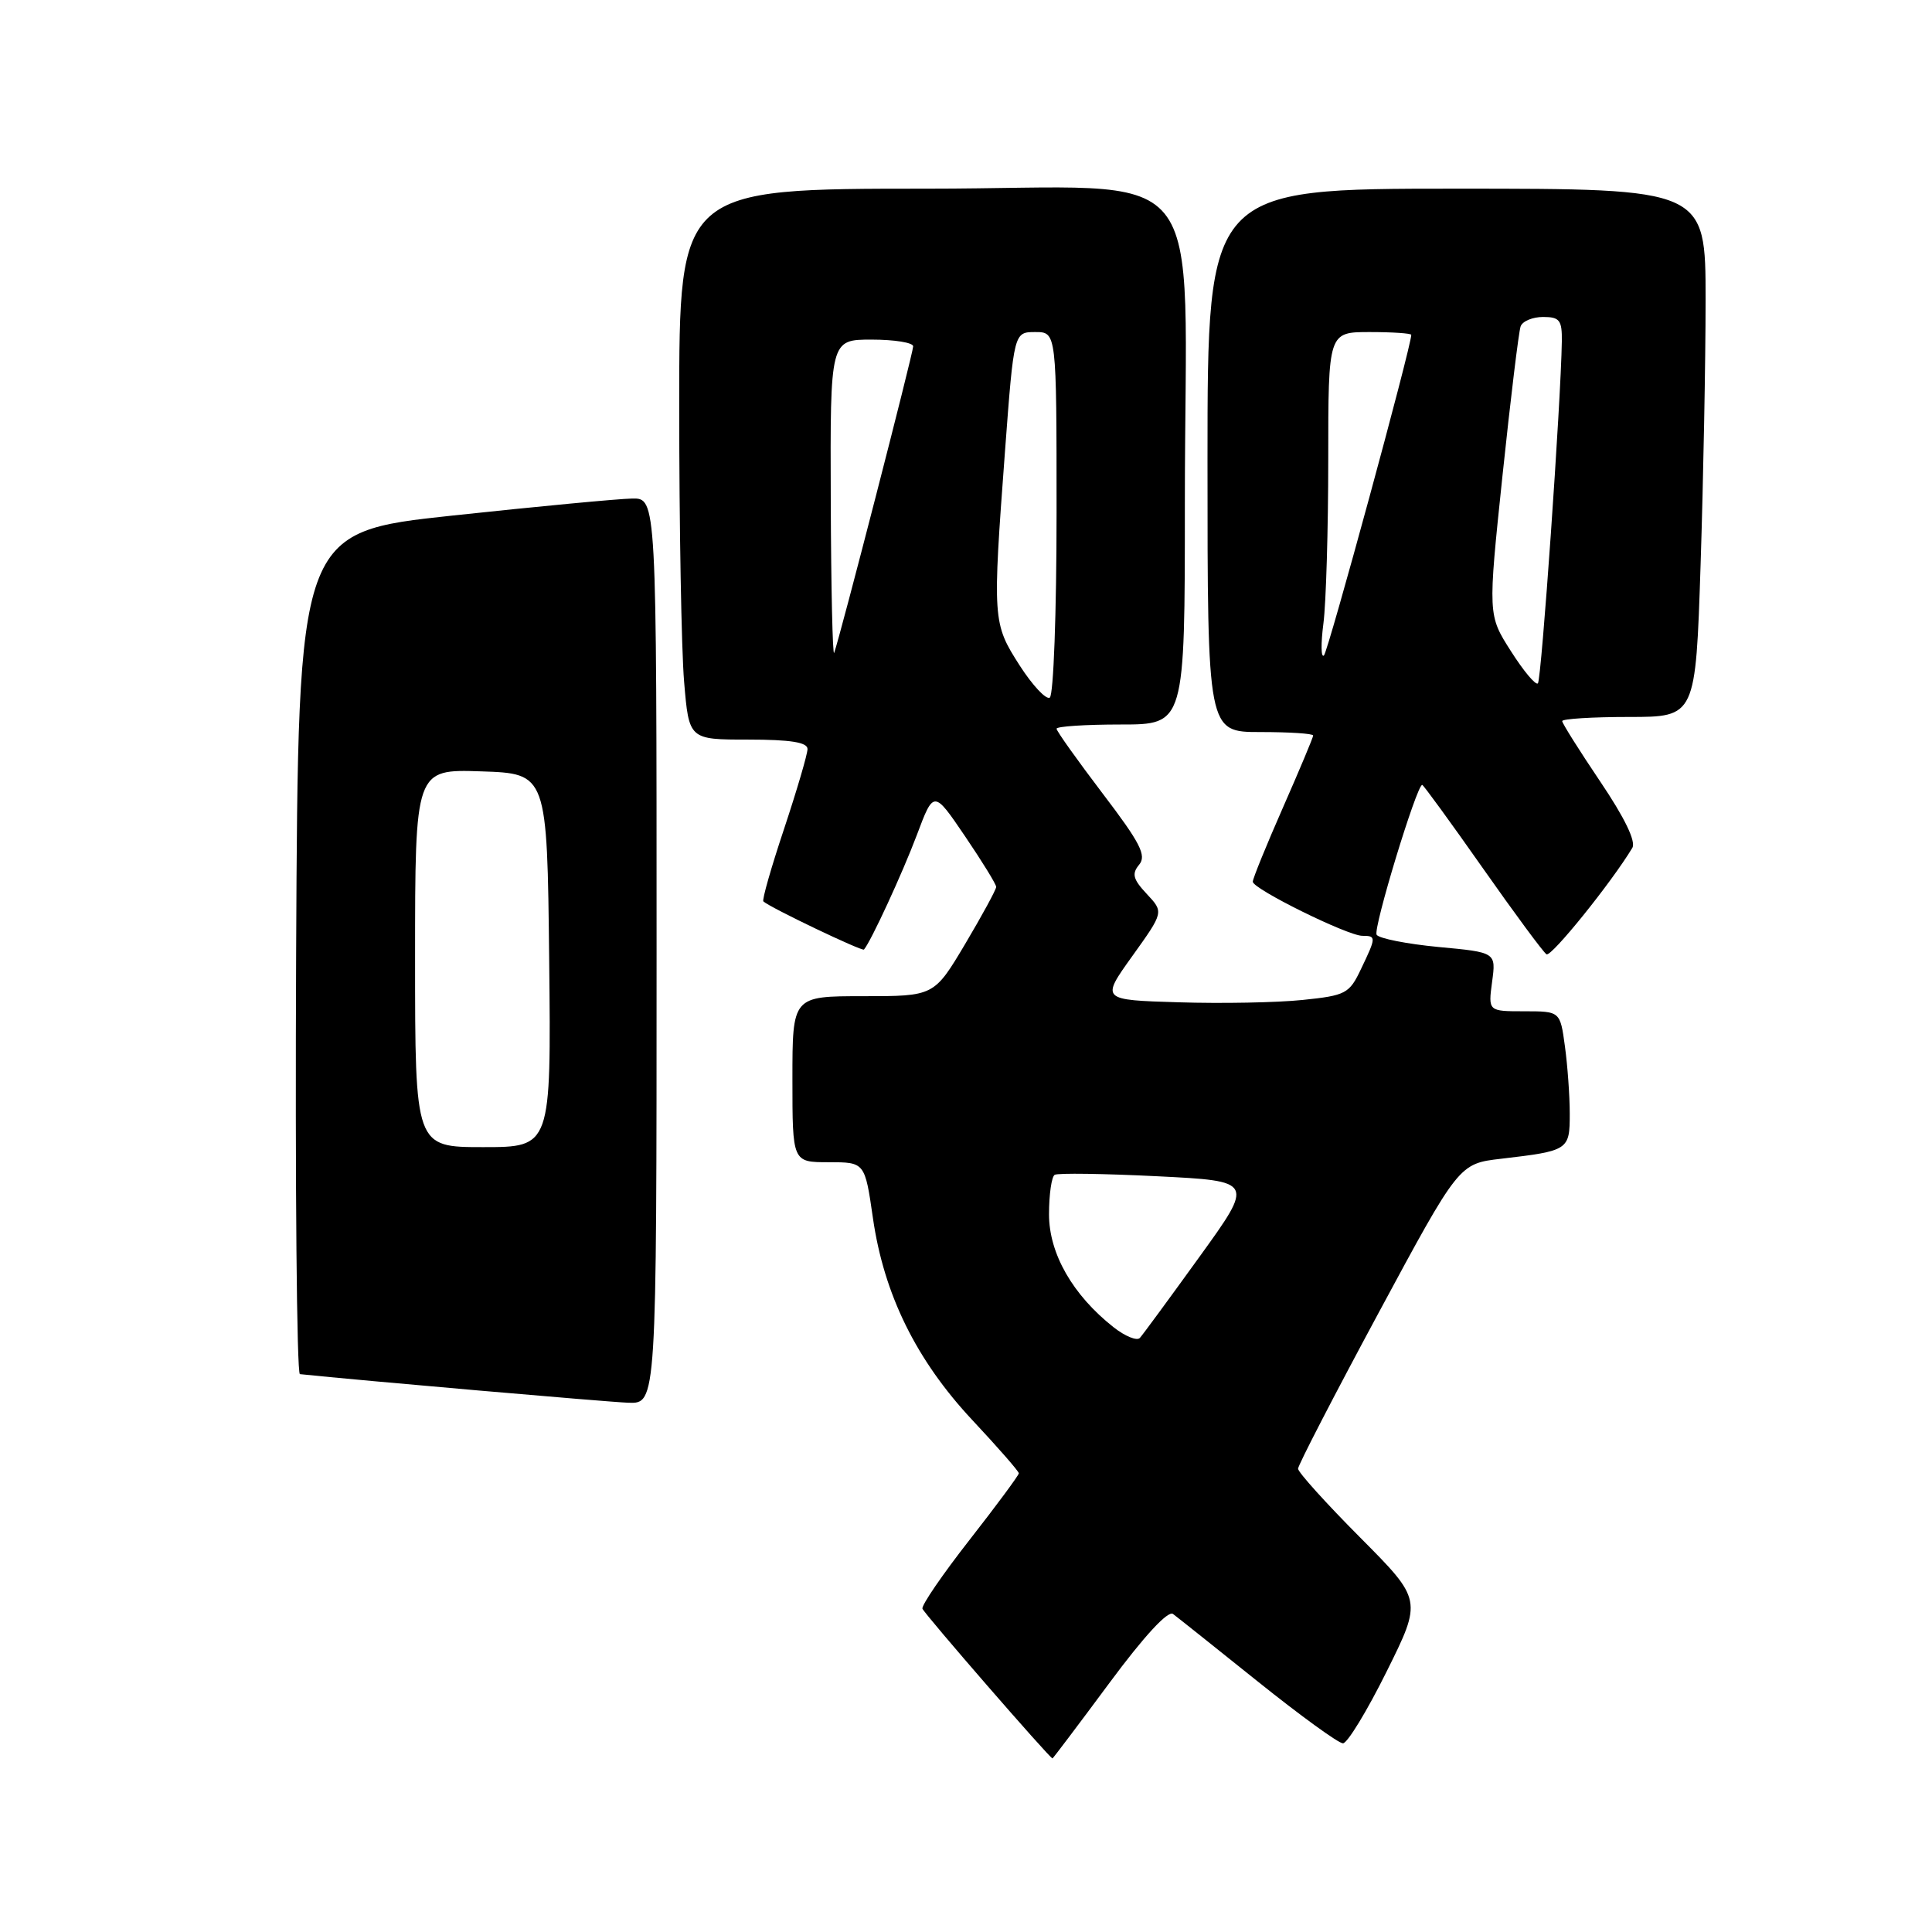 <?xml version="1.0" encoding="UTF-8" standalone="no"?>
<!DOCTYPE svg PUBLIC "-//W3C//DTD SVG 1.1//EN" "http://www.w3.org/Graphics/SVG/1.1/DTD/svg11.dtd" >
<svg xmlns="http://www.w3.org/2000/svg" xmlns:xlink="http://www.w3.org/1999/xlink" version="1.1" viewBox="0 0 256 256">
 <g >
 <path fill="currentColor"
d=" M 146.98 223.03 C 151.59 216.80 154.77 213.36 155.43 213.86 C 156.02 214.30 161.09 218.34 166.69 222.83 C 172.29 227.32 177.36 231.00 177.95 231.00 C 178.53 231.00 181.14 226.72 183.73 221.50 C 188.45 212.00 188.45 212.00 180.23 203.73 C 175.70 199.18 172.00 195.08 172.00 194.61 C 172.00 194.15 176.80 184.86 182.66 173.98 C 193.32 154.19 193.32 154.19 198.91 153.54 C 207.86 152.49 208.00 152.40 208.00 147.57 C 208.00 145.21 207.71 141.19 207.36 138.64 C 206.73 134.00 206.73 134.00 201.96 134.00 C 197.19 134.00 197.19 134.00 197.71 130.10 C 198.24 126.19 198.24 126.19 190.60 125.48 C 186.41 125.08 182.72 124.35 182.41 123.86 C 181.92 123.06 187.72 104.00 188.45 104.00 C 188.60 104.00 192.21 108.95 196.45 114.99 C 200.70 121.04 204.51 126.20 204.92 126.45 C 205.55 126.84 213.55 116.91 216.29 112.35 C 216.80 111.50 215.27 108.35 212.04 103.56 C 209.27 99.45 207.00 95.84 207.00 95.55 C 207.00 95.25 210.98 95.00 215.84 95.00 C 224.68 95.00 224.68 95.00 225.34 74.75 C 225.70 63.61 226.00 47.86 226.00 39.75 C 226.00 25.00 226.00 25.00 193.00 25.00 C 160.00 25.00 160.00 25.00 160.00 61.00 C 160.00 97.00 160.00 97.00 167.00 97.00 C 170.85 97.00 174.00 97.20 174.00 97.46 C 174.00 97.71 172.20 102.00 170.00 107.00 C 167.80 112.00 166.00 116.42 166.00 116.83 C 166.00 117.79 178.58 124.00 180.52 124.00 C 182.37 124.00 182.37 124.17 180.34 128.40 C 178.79 131.67 178.33 131.91 172.59 132.50 C 169.24 132.85 161.86 132.99 156.18 132.81 C 145.87 132.50 145.87 132.50 150.04 126.68 C 154.21 120.86 154.21 120.86 151.96 118.46 C 150.13 116.51 149.94 115.78 150.94 114.58 C 151.95 113.36 151.11 111.71 146.08 105.11 C 142.74 100.71 140.00 96.87 140.00 96.56 C 140.00 96.25 143.82 96.00 148.50 96.00 C 157.00 96.00 157.00 96.00 157.00 66.65 C 157.00 19.90 161.18 25.00 122.86 25.00 C 90.00 25.00 90.00 25.00 90.00 53.85 C 90.00 69.72 90.29 86.14 90.65 90.35 C 91.29 98.00 91.29 98.00 99.15 98.00 C 104.75 98.00 107.00 98.36 107.00 99.25 C 107.00 99.93 105.60 104.69 103.90 109.81 C 102.19 114.93 100.95 119.27 101.15 119.44 C 102.07 120.28 114.24 126.09 114.48 125.82 C 115.40 124.76 119.57 115.72 121.48 110.66 C 123.72 104.69 123.72 104.69 127.86 110.79 C 130.14 114.15 132.00 117.17 132.00 117.52 C 132.00 117.87 130.15 121.27 127.89 125.08 C 123.77 132.00 123.77 132.00 114.39 132.00 C 105.00 132.00 105.00 132.00 105.00 143.00 C 105.00 154.00 105.00 154.00 109.80 154.00 C 114.60 154.00 114.60 154.00 115.67 161.42 C 117.13 171.53 121.41 180.23 128.86 188.19 C 132.24 191.80 135.00 194.96 135.00 195.22 C 135.00 195.47 132.07 199.44 128.48 204.03 C 124.89 208.62 122.08 212.72 122.23 213.16 C 122.46 213.83 139.11 233.00 139.46 233.00 C 139.53 233.00 142.92 228.51 146.98 223.03 Z  M 87.00 126.00 C 87.00 66.00 87.00 66.00 83.75 66.06 C 81.96 66.09 71.28 67.10 60.00 68.31 C 39.50 70.50 39.50 70.50 39.24 126.25 C 39.10 156.91 39.32 182.04 39.74 182.08 C 47.75 182.92 80.50 185.77 83.25 185.87 C 87.00 186.00 87.00 186.00 87.00 126.00 Z  M 147.56 175.87 C 142.15 171.61 139.00 166.11 139.00 160.91 C 139.00 158.27 139.34 155.92 139.75 155.67 C 140.16 155.42 146.28 155.51 153.34 155.86 C 166.18 156.50 166.18 156.50 158.96 166.50 C 154.99 172.00 151.43 176.85 151.04 177.28 C 150.66 177.71 149.09 177.07 147.56 175.87 Z  M 135.10 88.16 C 131.53 82.58 131.50 82.18 133.17 59.75 C 134.35 44.00 134.35 44.00 137.18 44.00 C 140.00 44.00 140.00 44.00 140.00 67.94 C 140.00 81.11 139.60 92.13 139.10 92.44 C 138.61 92.74 136.81 90.82 135.10 88.16 Z  M 200.21 86.29 C 197.15 81.50 197.15 81.50 199.09 63.00 C 200.16 52.83 201.24 43.94 201.49 43.25 C 201.73 42.56 203.08 42.00 204.47 42.00 C 206.67 42.00 206.99 42.43 206.95 45.25 C 206.83 53.24 204.25 90.09 203.78 90.55 C 203.49 90.84 201.88 88.92 200.21 86.29 Z  M 110.08 66.25 C 110.00 45.00 110.00 45.00 115.50 45.00 C 118.53 45.00 121.00 45.40 121.00 45.89 C 121.00 46.77 111.26 84.58 110.53 86.50 C 110.33 87.05 110.12 77.94 110.08 66.25 Z  M 175.36 82.61 C 175.71 79.92 176.00 70.13 176.00 60.86 C 176.00 44.00 176.00 44.00 181.50 44.00 C 184.53 44.00 187.00 44.17 187.00 44.37 C 187.00 45.90 175.98 86.34 175.43 86.85 C 175.04 87.21 175.01 85.30 175.36 82.61 Z  M 55.00 126.96 C 55.00 101.92 55.00 101.92 63.75 102.21 C 72.50 102.50 72.50 102.50 72.77 127.25 C 73.03 152.00 73.03 152.00 64.02 152.00 C 55.00 152.00 55.00 152.00 55.00 126.96 Z "/>
</g>
</svg>